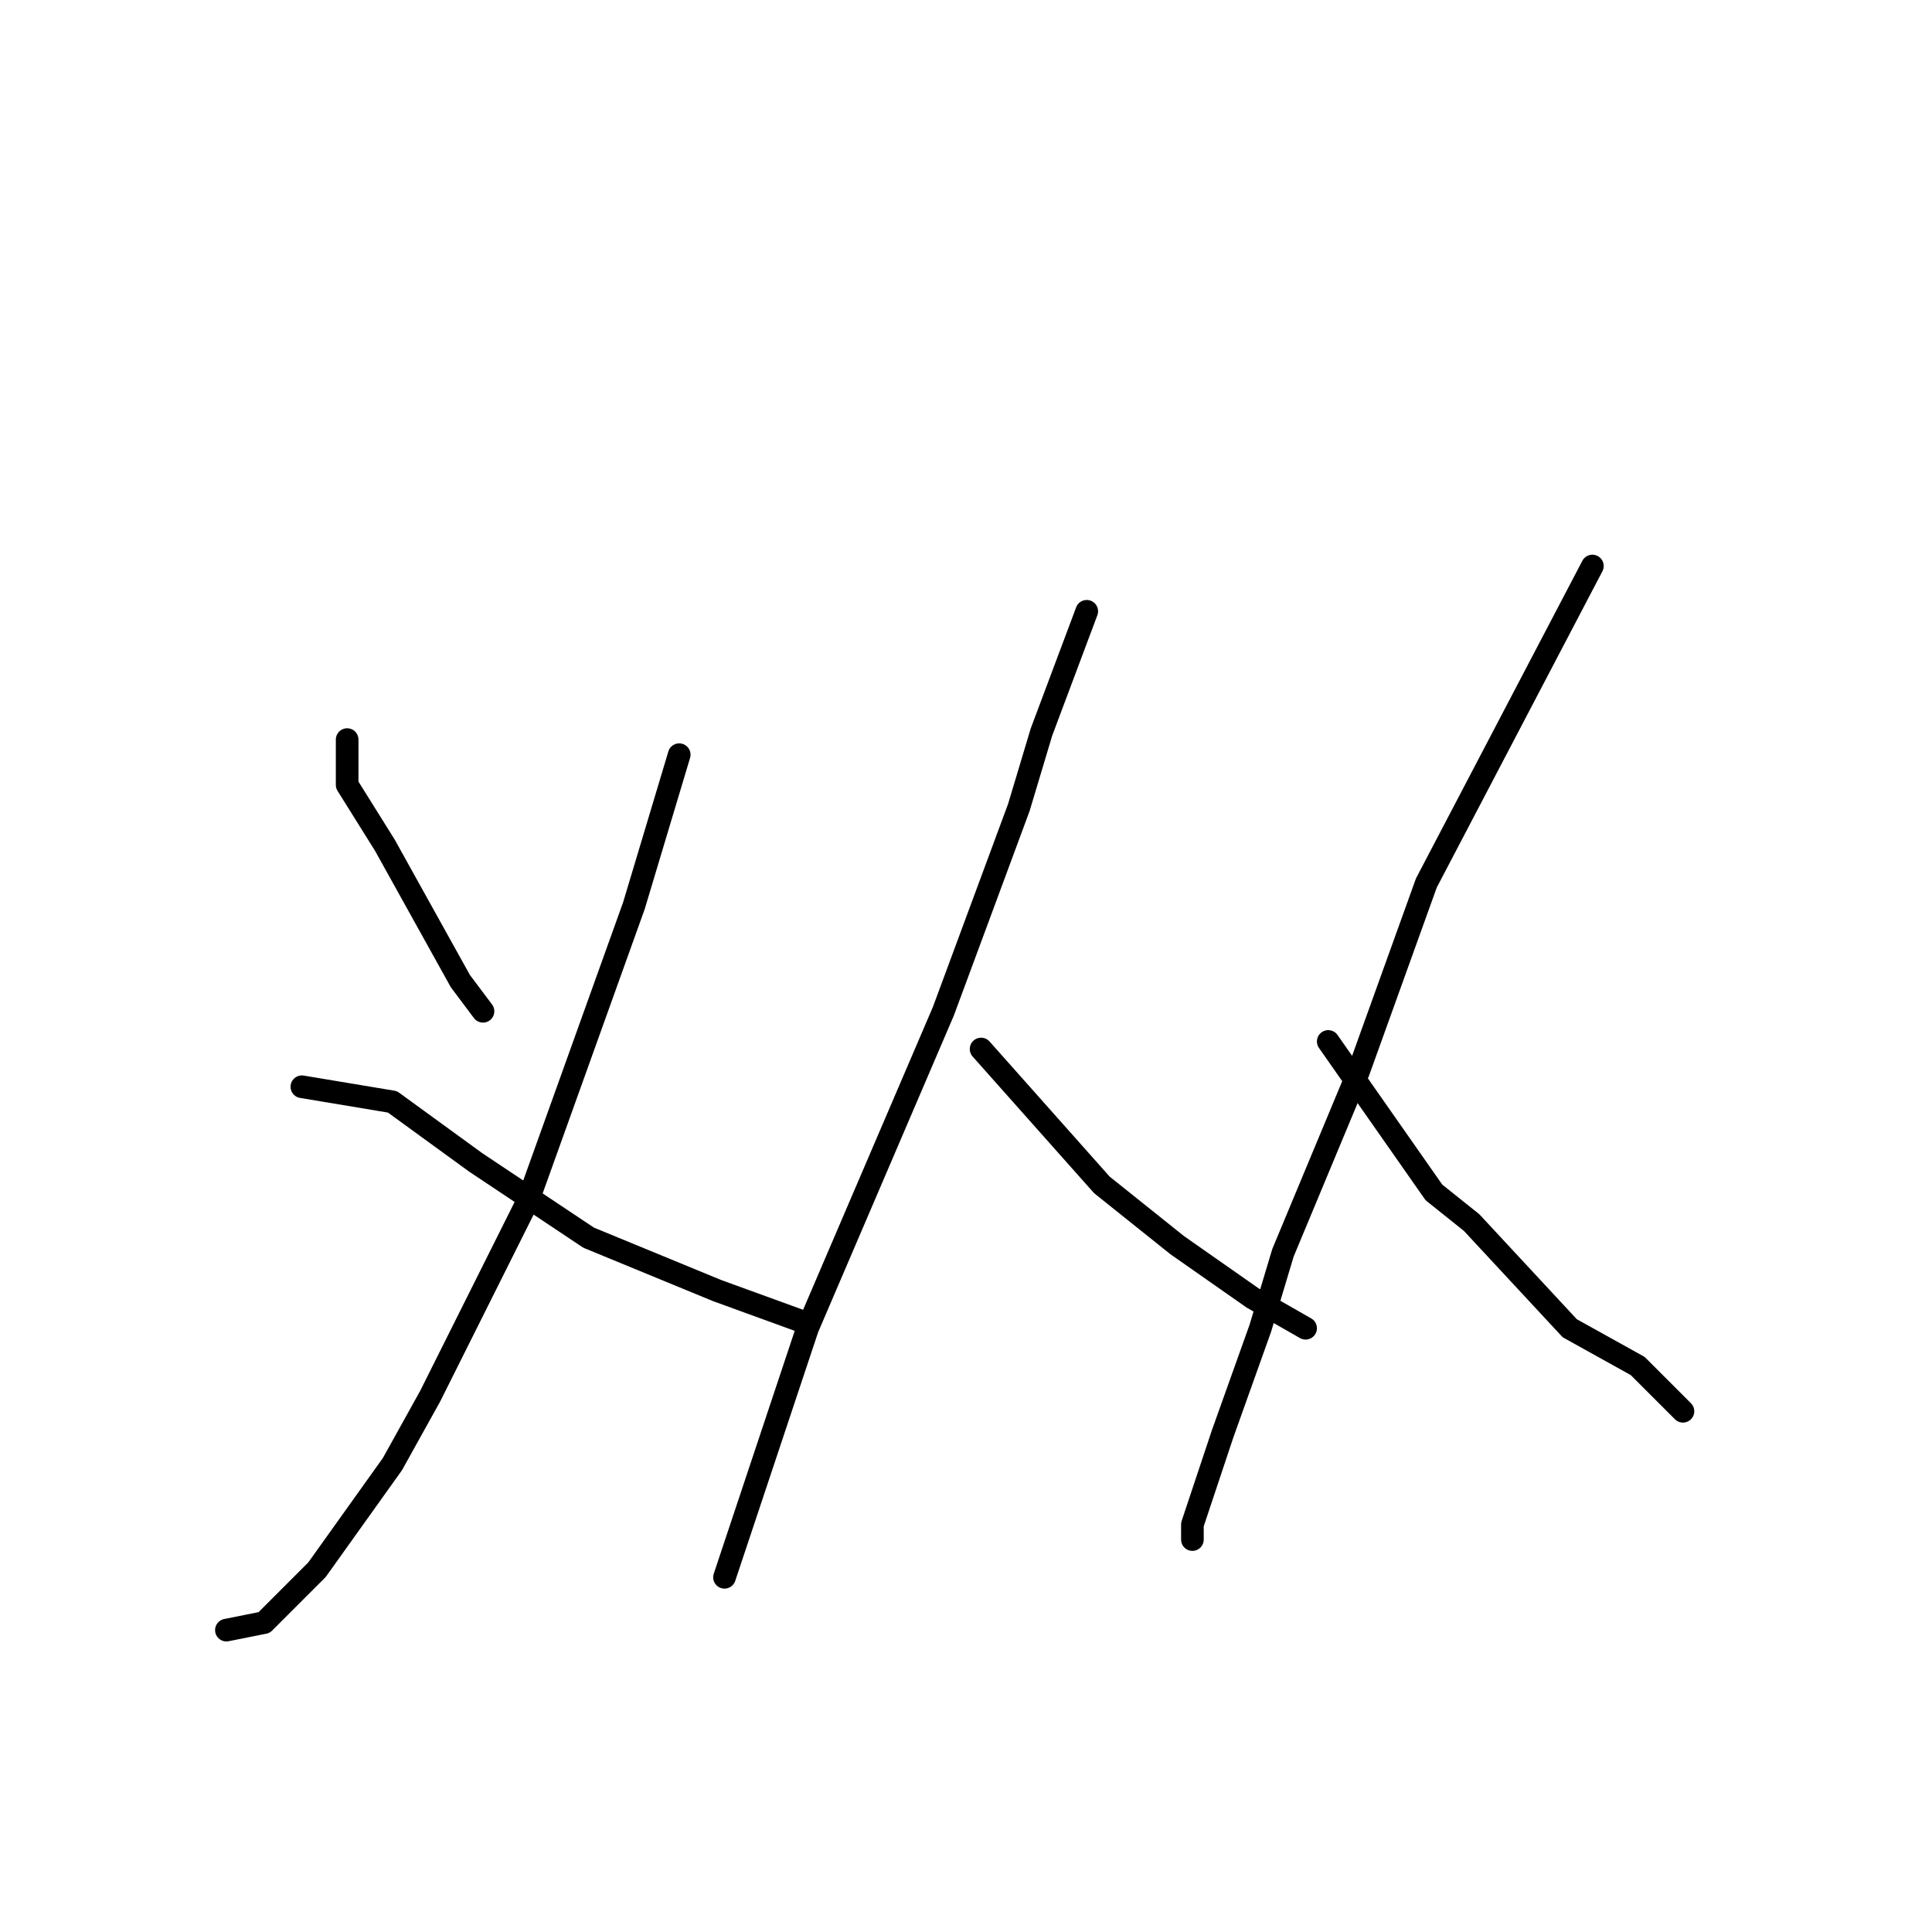 <?xml version="1.0" standalone="no"?>
    <svg width="256" height="256" xmlns="http://www.w3.org/2000/svg" version="1.1">
    <polyline stroke="black" stroke-width="3" stroke-linecap="round" fill="transparent" stroke-linejoin="round" points="46 98 46 101 46 104 51 112 56 121 61 130 64 134 64 134 " />
        <polyline stroke="black" stroke-width="3" stroke-linecap="round" fill="transparent" stroke-linejoin="round" points="90 100 87 110 84 120 70 159 57 185 52 194 42 208 35 215 30 216 30 216 " />
        <polyline stroke="black" stroke-width="3" stroke-linecap="round" fill="transparent" stroke-linejoin="round" points="40 144 46 145 52 146 63 154 78 164 95 171 106 175 106 175 " />
        <polyline stroke="black" stroke-width="3" stroke-linecap="round" fill="transparent" stroke-linejoin="round" points="144 81 141 89 138 97 135 107 125 134 107 176 103 188 98 203 96 209 96 209 " />
        <polyline stroke="black" stroke-width="3" stroke-linecap="round" fill="transparent" stroke-linejoin="round" points="130 139 138 148 146 157 156 165 166 172 173 176 173 176 " />
        <polyline stroke="black" stroke-width="3" stroke-linecap="round" fill="transparent" stroke-linejoin="round" points="211 75 200 96 189 117 180 142 170 166 167 176 162 190 158 202 158 204 158 204 " />
        <polyline stroke="black" stroke-width="3" stroke-linecap="round" fill="transparent" stroke-linejoin="round" points="176 138 183 148 190 158 195 162 208 176 217 181 223 187 223 187 " />
        </svg>